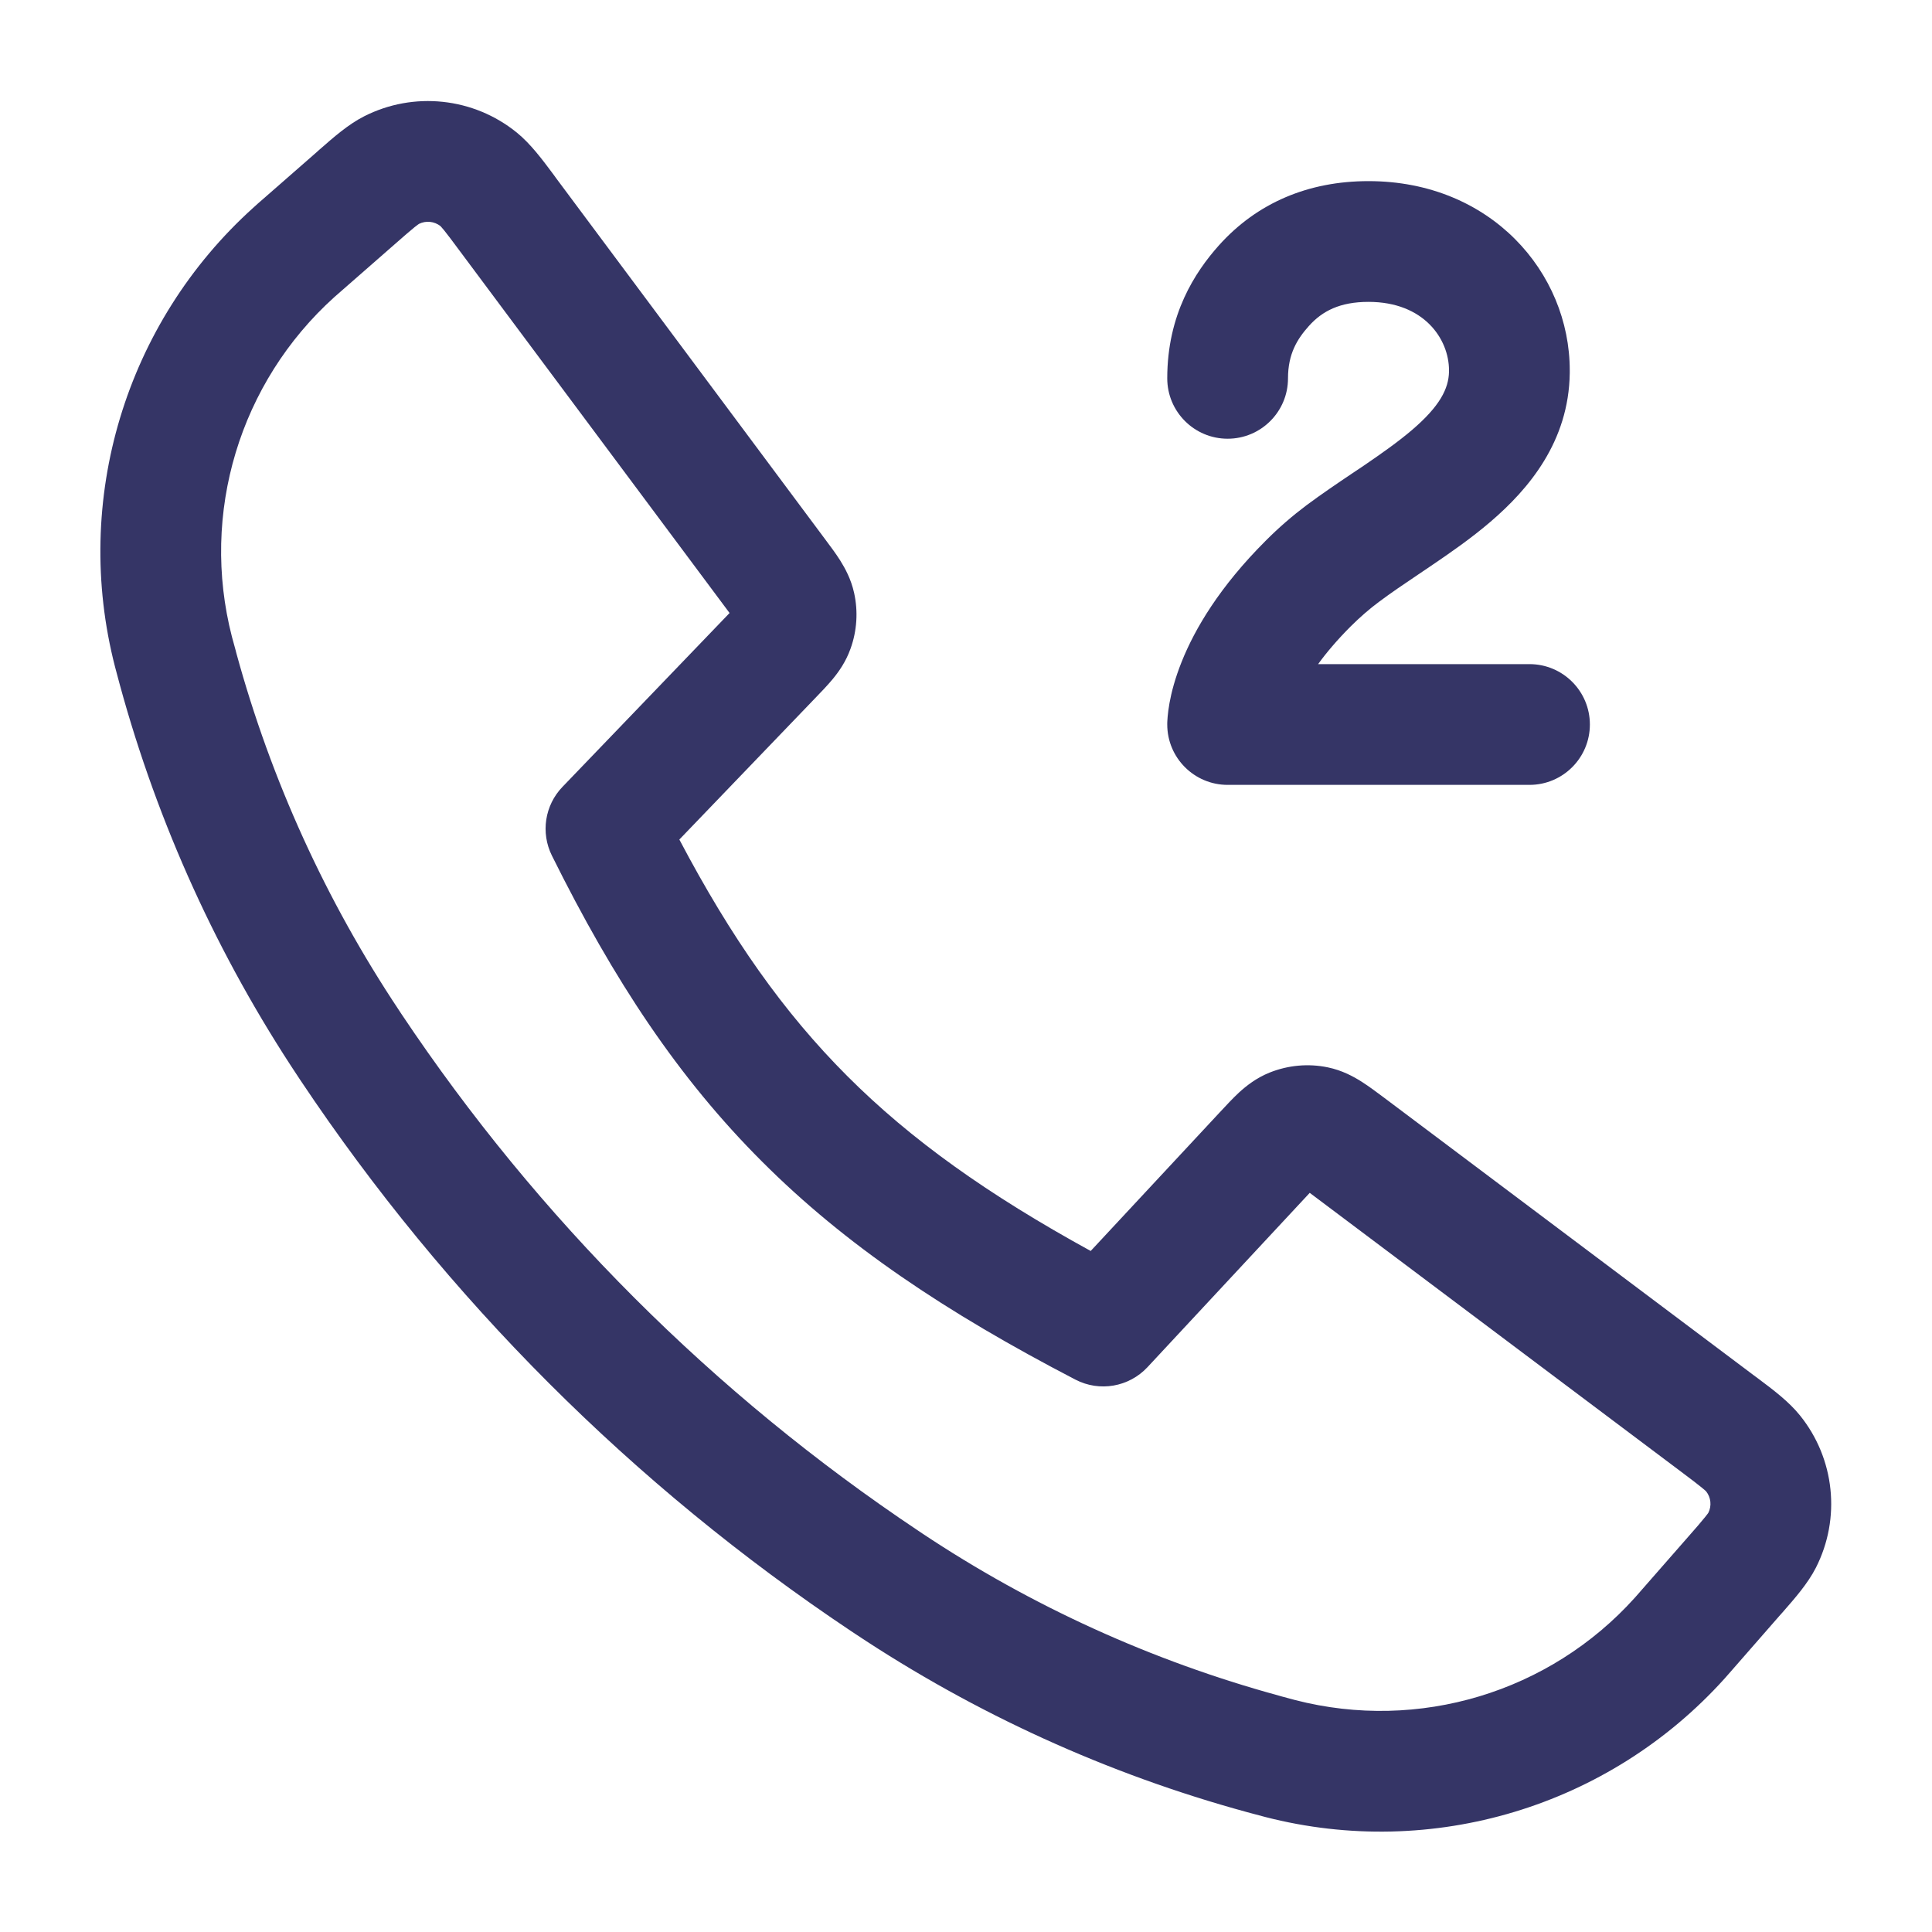 <svg width="24" height="24" viewBox="0 0 24 24" fill="none" xmlns="http://www.w3.org/2000/svg">
<path fill-rule="evenodd" clip-rule="evenodd" d="M6.42 1.647C5.883 1.211 5.139 1.132 4.523 1.445C4.324 1.546 4.142 1.707 3.966 1.861L3.919 1.903L3.265 2.475C3.212 2.521 3.18 2.549 3.15 2.577C1.558 4.01 0.894 6.21 1.429 8.284C1.439 8.323 1.453 8.375 1.476 8.46L1.49 8.512C1.963 10.242 2.711 11.885 3.705 13.378L3.736 13.425C5.544 16.132 7.868 18.456 10.575 20.264L10.622 20.295C12.115 21.289 13.758 22.037 15.488 22.51L15.54 22.524C15.625 22.547 15.677 22.561 15.716 22.571C17.791 23.106 19.99 22.443 21.424 20.851C21.451 20.82 21.479 20.788 21.525 20.736L22.1 20.078L22.142 20.031C22.296 19.855 22.457 19.672 22.558 19.474C22.87 18.86 22.793 18.12 22.36 17.583C22.221 17.41 22.026 17.264 21.838 17.123L21.788 17.086L17.191 13.634C17.103 13.568 17.005 13.495 16.916 13.438C16.813 13.373 16.673 13.296 16.494 13.259C16.253 13.209 16.003 13.232 15.774 13.323C15.604 13.391 15.48 13.491 15.39 13.573C15.312 13.646 15.229 13.735 15.154 13.816L13.549 15.54C12.271 14.839 11.316 14.159 10.525 13.367C9.734 12.576 9.082 11.649 8.439 10.429L10.127 8.672C10.2 8.597 10.28 8.513 10.345 8.435C10.419 8.345 10.508 8.221 10.566 8.057C10.646 7.835 10.661 7.595 10.61 7.365C10.572 7.194 10.499 7.061 10.437 6.962C10.383 6.876 10.313 6.783 10.251 6.7L6.914 2.221L6.877 2.17C6.737 1.982 6.592 1.787 6.42 1.647ZM5.15 2.822C5.185 2.794 5.201 2.784 5.205 2.781C5.292 2.738 5.396 2.749 5.472 2.809C5.475 2.813 5.489 2.827 5.517 2.861C5.561 2.916 5.618 2.991 5.711 3.117L9.063 7.615L6.987 9.775C6.767 10.004 6.715 10.345 6.856 10.629C7.626 12.18 8.426 13.39 9.465 14.428C10.501 15.465 11.744 16.299 13.359 17.138C13.659 17.294 14.024 17.23 14.254 16.984L16.27 14.818L20.887 18.285C21.013 18.38 21.088 18.436 21.142 18.481C21.177 18.509 21.191 18.523 21.194 18.526C21.254 18.602 21.265 18.705 21.222 18.792C21.219 18.796 21.209 18.812 21.18 18.847C21.136 18.902 21.075 18.973 20.971 19.091L20.401 19.742C20.349 19.802 20.328 19.826 20.309 19.847C19.25 21.024 17.624 21.514 16.09 21.119C16.063 21.112 16.023 21.101 15.926 21.075L15.884 21.063C14.309 20.632 12.813 19.952 11.454 19.047L11.408 19.016C8.865 17.318 6.682 15.135 4.984 12.592L4.954 12.546C4.049 11.187 3.368 9.692 2.937 8.117L2.926 8.074C2.899 7.978 2.888 7.938 2.881 7.91C2.486 6.376 2.977 4.751 4.153 3.691C4.175 3.672 4.199 3.651 4.258 3.599L4.907 3.031C5.024 2.928 5.095 2.867 5.15 2.822Z" fill="#353566"/>
<path d="M16.259 4.05C16.426 3.863 16.646 3.75 17 3.75C17.689 3.75 17.999 4.211 18 4.598L18 4.617C17.996 4.828 17.886 5.046 17.541 5.341C17.37 5.487 17.169 5.629 16.939 5.786C16.895 5.815 16.849 5.846 16.803 5.877C16.617 6.002 16.414 6.139 16.229 6.277C16.06 6.404 15.889 6.55 15.72 6.72C15.152 7.288 14.843 7.81 14.679 8.221C14.597 8.426 14.552 8.6 14.528 8.733C14.516 8.8 14.509 8.856 14.505 8.901C14.503 8.923 14.502 8.943 14.501 8.959L14.5 8.982L14.5 8.992L14.5 8.996L14.5 8.998L14.5 9C14.5 9 14.507 9 15.25 9H14.5C14.5 9.414 14.836 9.75 15.25 9.75H19C19.414 9.75 19.75 9.414 19.75 9C19.75 8.586 19.414 8.25 19 8.25H16.374C16.477 8.108 16.61 7.95 16.78 7.78C16.899 7.662 17.015 7.562 17.128 7.478C17.28 7.364 17.442 7.255 17.623 7.133C17.674 7.099 17.726 7.064 17.78 7.027C18.016 6.867 18.277 6.686 18.516 6.481C18.989 6.076 19.489 5.486 19.5 4.635L19.5 4.605V4.6C19.5 3.388 18.522 2.25 17 2.25C16.254 2.25 15.615 2.519 15.14 3.05C14.845 3.381 14.5 3.906 14.5 4.7C14.5 5.114 14.836 5.45 15.25 5.45C15.664 5.45 16 5.114 16 4.7C16 4.394 16.116 4.21 16.259 4.05Z" fill="#353566"/>
</svg>
